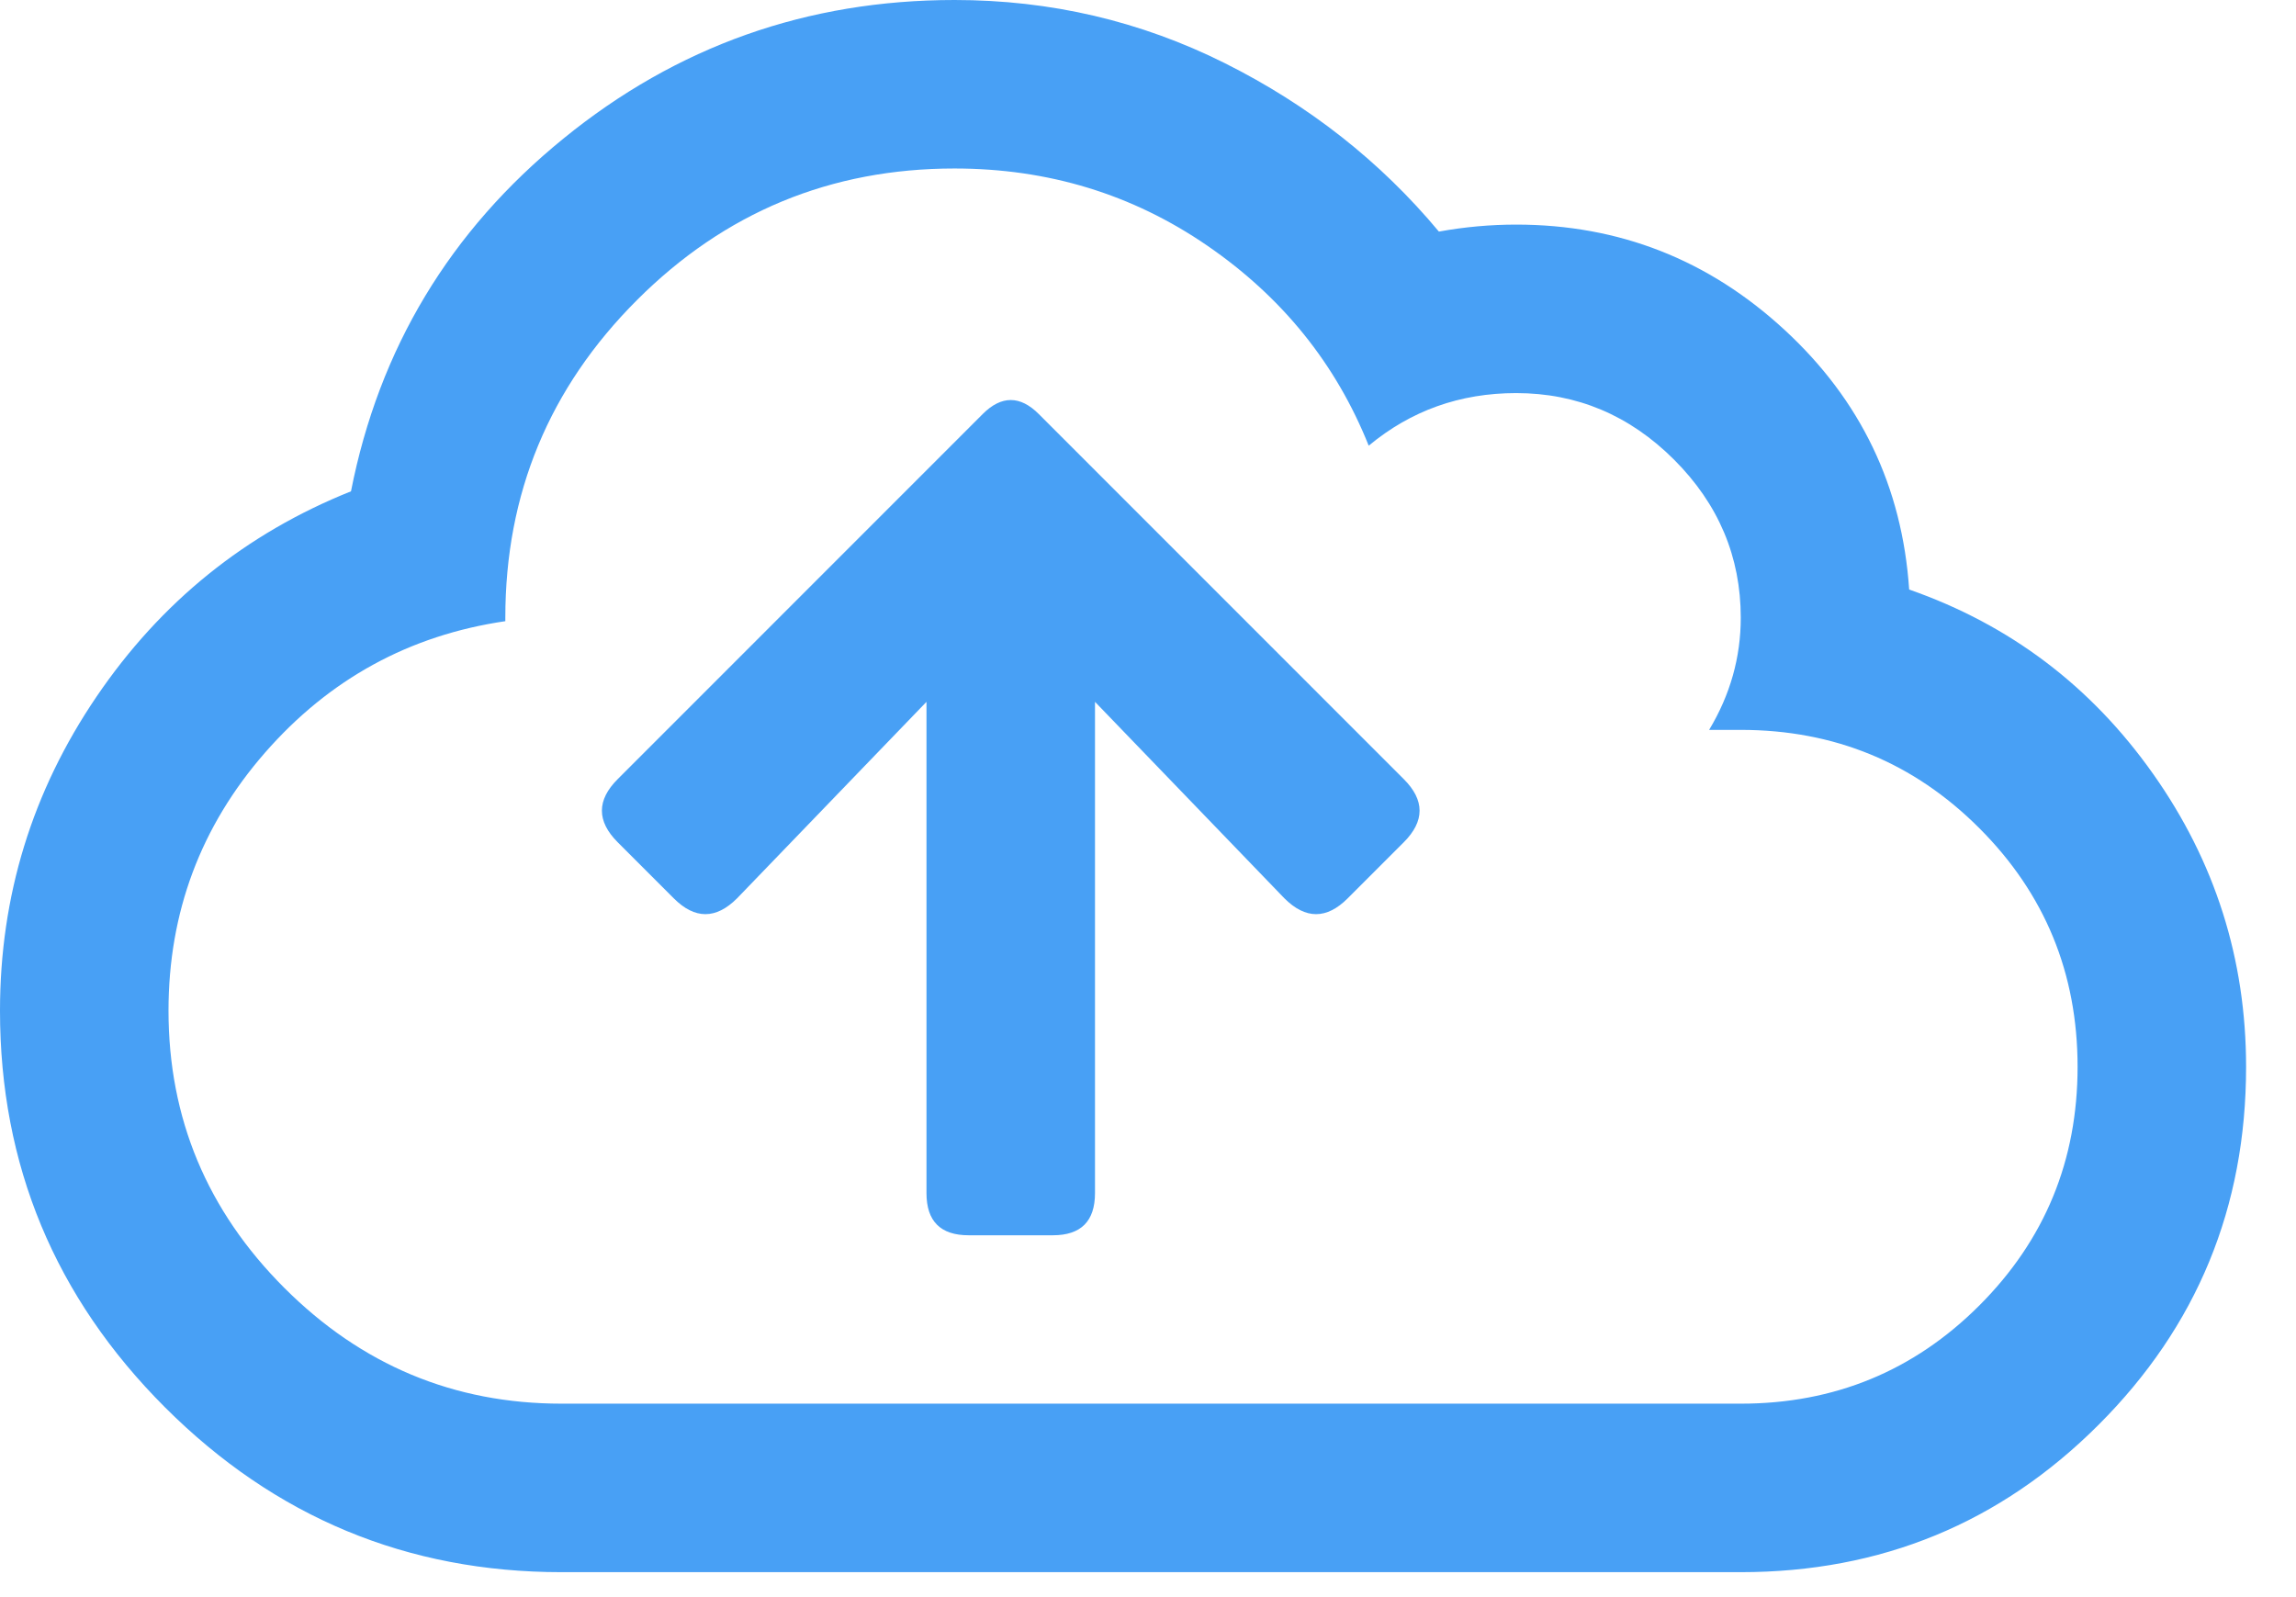 <?xml version="1.0" encoding="utf-8"?>
<svg width="23px" height="16px" viewBox="0 0 23 16" version="1.1" xmlns:xlink="http://www.w3.org/1999/xlink" xmlns="http://www.w3.org/2000/svg">
  <desc>Created with Lunacy</desc>
  <path d="M21.023 14.273Q19.547 15.75 17.438 15.75L5.625 15.75Q3.305 15.75 1.652 14.098Q0 12.445 0 10.125Q0 8.402 0.967 6.979Q1.934 5.555 3.516 4.922Q3.938 2.777 5.643 1.389Q7.348 0 9.562 0Q11.004 0 12.27 0.633Q13.535 1.266 14.414 2.32Q14.801 2.25 15.188 2.25Q16.734 2.25 17.877 3.305Q19.02 4.359 19.125 5.906Q20.637 6.434 21.568 7.752Q22.5 9.07 22.5 10.688Q22.5 12.797 21.023 14.273ZM17.438 14.062L5.625 14.062Q4.008 14.062 2.848 12.902Q1.688 11.742 1.688 10.125Q1.688 8.648 2.654 7.541Q3.621 6.434 5.062 6.223L5.062 6.188Q5.062 4.324 6.381 3.006Q7.699 1.688 9.562 1.688Q10.969 1.688 12.094 2.461Q13.219 3.234 13.711 4.465Q14.344 3.938 15.188 3.938Q16.102 3.938 16.77 4.605Q17.438 5.273 17.438 6.188Q17.438 6.785 17.121 7.312L17.438 7.312Q18.844 7.312 19.828 8.297Q20.812 9.281 20.812 10.688Q20.812 12.094 19.828 13.078Q18.844 14.062 17.438 14.062ZM10.969 11.953Q10.969 12.375 10.547 12.375L9.703 12.375Q9.281 12.375 9.281 11.953L9.281 7.031L7.383 9Q7.066 9.316 6.75 9L6.188 8.438Q5.871 8.121 6.188 7.805L9.844 4.148Q10.125 3.867 10.406 4.148L14.062 7.805Q14.379 8.121 14.062 8.438L13.5 9Q13.184 9.316 12.867 9L10.969 7.031L10.969 11.953Z" id="" fill="#48A0F5" fill-rule="evenodd" stroke="none" />
</svg>